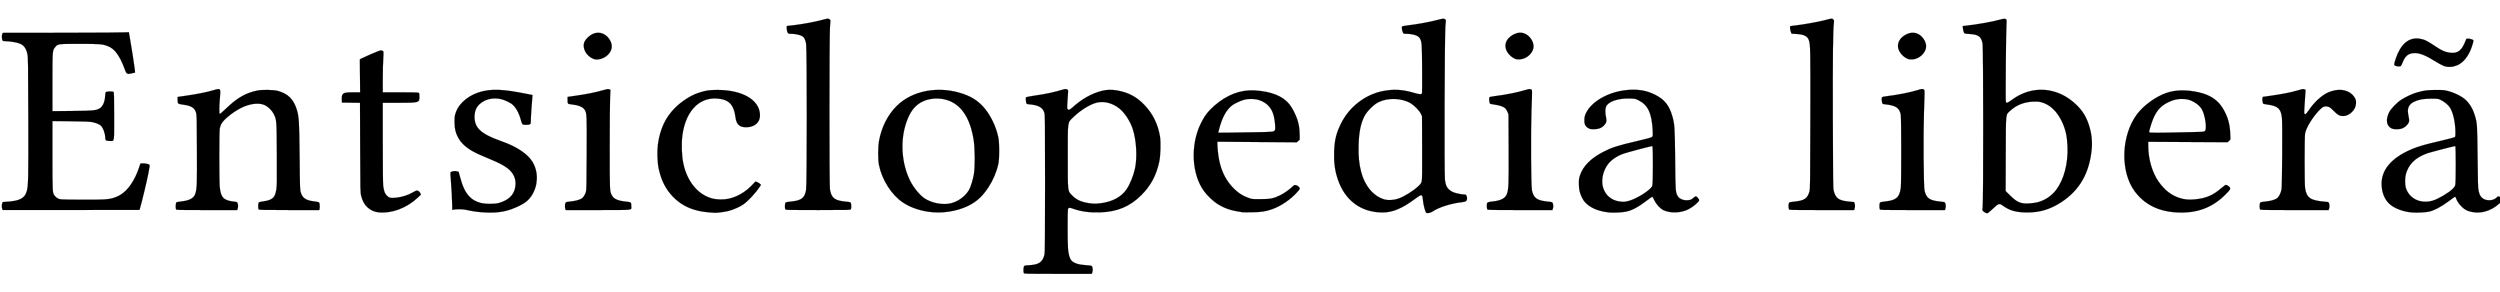 <?xml version="1.0" encoding="UTF-8"?>
<svg width="120px" height="14px" viewBox="0 0 120 14" version="1.1" xmlns="http://www.w3.org/2000/svg" xmlns:xlink="http://www.w3.org/1999/xlink">
    <title>roa-rup-tagline</title>
    <g id="Page-1" stroke="none" stroke-width="1" fill="none" fill-rule="evenodd">
        <path d="M0.106,10.02 C0.079,9.942 0.079,9.841 0.107,9.761 L0.129,9.698 L0.343,9.683 C0.946,9.641 1.18,9.52 1.279,9.197 C1.36,8.936 1.367,8.641 1.359,5.626 C1.351,2.955 1.348,2.732 1.314,2.587 C1.245,2.297 1.143,2.165 0.922,2.081 C0.793,2.032 0.461,1.979 0.282,1.979 C0.19,1.979 0.145,1.969 0.126,1.946 C0.087,1.899 0.077,1.686 0.111,1.625 L0.138,1.576 L3.083,1.572 C4.703,1.57 6.062,1.56 6.104,1.551 L6.18,1.535 L6.225,1.773 C6.287,2.106 6.455,3.177 6.471,3.343 L6.484,3.482 L6.392,3.505 C6.09,3.582 6.074,3.574 5.975,3.293 C5.868,2.99 5.739,2.734 5.595,2.546 C5.466,2.375 5.337,2.276 5.157,2.207 C4.912,2.114 4.789,2.105 3.809,2.105 C2.77,2.106 2.778,2.105 2.649,2.261 C2.515,2.423 2.517,2.405 2.517,3.943 L2.517,5.336 L3.465,5.327 C4.476,5.317 4.595,5.306 4.781,5.204 C4.929,5.122 5.029,4.901 5.048,4.614 C5.059,4.442 5.063,4.427 5.11,4.409 C5.174,4.385 5.411,4.384 5.449,4.409 C5.473,4.424 5.478,4.62 5.479,5.574 C5.479,6.887 5.5,6.766 5.273,6.766 C5.096,6.766 5.053,6.738 5.053,6.623 C5.053,6.417 4.952,6.135 4.84,6.031 C4.771,5.966 4.618,5.902 4.44,5.864 C4.321,5.839 4.094,5.829 3.402,5.821 L2.517,5.811 L2.517,7.476 C2.517,9.28 2.515,9.255 2.631,9.407 C2.662,9.448 2.732,9.503 2.786,9.53 C2.883,9.578 2.889,9.578 3.89,9.584 C4.976,9.591 5.202,9.578 5.472,9.493 C5.9,9.357 6.226,9.034 6.5,8.476 C6.556,8.359 6.633,8.172 6.67,8.059 L6.738,7.853 L6.818,7.842 C6.909,7.83 7.139,7.872 7.175,7.907 C7.193,7.925 7.178,8.034 7.119,8.335 C7.05,8.69 6.801,9.727 6.723,9.985 L6.695,10.077 L3.411,10.079 L0.128,10.081 L0.106,10.02 L0.106,10.02 Z M8.448,10.043 C8.422,9.994 8.434,9.744 8.463,9.715 C8.474,9.703 8.576,9.684 8.69,9.671 C9.115,9.624 9.312,9.511 9.382,9.277 C9.453,9.034 9.46,8.845 9.453,7.167 C9.447,5.646 9.443,5.502 9.409,5.401 C9.331,5.168 9.184,5.078 8.795,5.024 C8.522,4.985 8.528,4.99 8.526,4.767 L8.525,4.652 L8.923,4.595 C9.464,4.517 9.939,4.423 10.228,4.335 C10.596,4.224 10.599,4.227 10.558,4.674 C10.522,5.061 10.517,5.45 10.548,5.469 C10.559,5.476 10.699,5.356 10.858,5.203 C11.388,4.692 11.802,4.456 12.361,4.345 C12.594,4.299 13.139,4.309 13.338,4.364 C13.811,4.493 14.08,4.751 14.234,5.224 C14.351,5.583 14.366,5.814 14.382,7.544 C14.396,9.098 14.397,9.118 14.444,9.259 C14.529,9.519 14.701,9.625 15.112,9.671 C15.243,9.686 15.303,9.702 15.322,9.728 C15.348,9.764 15.357,9.961 15.336,10.04 L15.324,10.084 L13.878,10.082 C12.617,10.081 12.43,10.076 12.413,10.049 C12.386,10.007 12.387,9.784 12.413,9.734 C12.427,9.708 12.467,9.691 12.534,9.683 C12.94,9.632 13.096,9.558 13.191,9.374 C13.212,9.332 13.245,9.211 13.263,9.107 C13.291,8.943 13.295,8.708 13.288,7.413 C13.279,5.752 13.279,5.759 13.143,5.479 C13.06,5.308 12.885,5.132 12.717,5.051 C12.483,4.936 12.126,4.955 11.746,5.102 C11.325,5.264 10.734,5.714 10.615,5.962 C10.59,6.014 10.56,6.107 10.548,6.169 C10.52,6.316 10.52,8.713 10.548,8.98 C10.602,9.494 10.735,9.625 11.264,9.682 C11.373,9.694 11.385,9.7 11.405,9.76 C11.434,9.841 11.434,9.941 11.406,10.021 L11.385,10.082 L9.927,10.083 C8.501,10.083 8.469,10.083 8.448,10.042 L8.448,10.042 L8.448,10.043 Z M18.164,10.192 C17.964,10.171 17.778,10.085 17.631,9.945 C17.493,9.815 17.403,9.65 17.341,9.418 C17.295,9.243 17.295,9.236 17.288,7.089 L17.28,4.935 L16.846,4.929 L16.412,4.923 L16.407,4.766 C16.402,4.64 16.409,4.596 16.442,4.542 C16.5,4.449 16.585,4.431 16.965,4.431 L17.287,4.431 L17.279,3.642 L17.272,2.853 L17.32,2.821 C17.346,2.804 17.568,2.703 17.812,2.597 C18.201,2.429 18.266,2.407 18.325,2.423 C18.369,2.434 18.397,2.456 18.405,2.487 C18.411,2.513 18.406,2.671 18.395,2.838 C18.383,3.005 18.373,3.432 18.373,3.786 L18.372,4.431 L19.212,4.431 C19.751,4.431 20.067,4.439 20.093,4.452 C20.127,4.471 20.133,4.497 20.133,4.64 C20.133,4.93 20.119,4.934 19.118,4.934 L18.372,4.934 L18.373,6.857 C18.373,8.021 18.381,8.838 18.394,8.927 C18.431,9.183 18.473,9.295 18.569,9.391 C18.68,9.502 18.757,9.518 19.037,9.487 C19.305,9.457 19.597,9.362 19.813,9.235 C19.903,9.182 19.994,9.141 20.016,9.145 C20.084,9.155 20.148,9.208 20.177,9.278 L20.204,9.343 L20.038,9.499 C19.507,9.994 18.792,10.258 18.164,10.191 L18.164,10.191 L18.164,10.192 Z M23.248,10.196 C22.952,10.18 22.661,10.139 22.39,10.076 C22.231,10.04 21.968,10.031 21.807,10.057 L21.707,10.073 L21.707,9.891 C21.707,9.676 21.672,9.01 21.637,8.578 C21.612,8.27 21.612,8.27 21.658,8.249 C21.742,8.211 21.847,8.201 21.931,8.224 L22.015,8.246 L22.064,8.43 C22.201,8.95 22.322,9.21 22.529,9.432 C22.674,9.587 22.861,9.69 23.102,9.747 C23.312,9.797 23.751,9.797 23.929,9.748 C24.386,9.622 24.649,9.383 24.723,9.026 C24.789,8.715 24.717,8.439 24.513,8.215 C24.326,8.01 24.017,7.837 23.374,7.576 C22.749,7.322 22.465,7.158 22.208,6.9 C22.053,6.746 21.924,6.517 21.863,6.287 C21.811,6.092 21.8,5.687 21.841,5.521 C21.899,5.288 22.014,5.089 22.189,4.913 C22.613,4.487 23.229,4.278 23.95,4.314 C24.338,4.333 24.662,4.382 25.452,4.538 L25.56,4.559 L25.551,4.679 C25.546,4.744 25.528,4.981 25.511,5.204 C25.494,5.427 25.48,5.684 25.48,5.774 C25.48,5.923 25.476,5.942 25.433,5.966 C25.365,6.004 25.112,6.001 25.076,5.961 C25.06,5.944 25.026,5.85 25,5.752 C24.903,5.389 24.73,5.098 24.531,4.966 C24.471,4.926 24.337,4.859 24.233,4.817 C23.813,4.646 23.335,4.715 23.031,4.988 C22.877,5.126 22.793,5.307 22.78,5.525 C22.746,6.127 23.053,6.422 24.097,6.789 C24.814,7.04 25.343,7.399 25.57,7.786 C25.855,8.273 25.831,8.919 25.511,9.401 C25.374,9.607 25.216,9.738 24.946,9.871 C24.374,10.151 23.94,10.234 23.248,10.196 L23.248,10.196 L23.248,10.196 Z M27.136,10.033 C27.11,9.964 27.113,9.81 27.141,9.748 C27.162,9.702 27.183,9.694 27.304,9.682 C27.62,9.652 27.852,9.589 27.946,9.509 C28.016,9.449 28.075,9.353 28.116,9.232 C28.152,9.124 28.155,8.999 28.161,7.356 C28.169,5.489 28.167,5.446 28.071,5.279 C27.988,5.135 27.764,5.043 27.407,5.007 C27.247,4.991 27.244,4.986 27.243,4.777 L27.243,4.651 L27.652,4.592 C28.163,4.519 28.582,4.434 28.919,4.337 C29.145,4.272 29.189,4.265 29.241,4.287 L29.301,4.312 L29.284,4.702 C29.274,4.916 29.266,5.988 29.266,7.083 C29.266,9.261 29.262,9.191 29.388,9.406 C29.48,9.563 29.697,9.647 30.101,9.683 C30.289,9.7 30.304,9.716 30.303,9.909 C30.303,10.097 30.457,10.08 28.709,10.082 L27.155,10.083 L27.136,10.033 L27.136,10.033 L27.136,10.033 Z M28.498,2.832 C28.131,2.694 27.921,2.29 28.062,1.991 C28.12,1.867 28.305,1.696 28.454,1.628 C28.782,1.477 29.147,1.633 29.312,1.993 C29.418,2.224 29.362,2.462 29.159,2.649 C28.975,2.819 28.682,2.9 28.498,2.832 Z M34.046,10.195 C33.304,10.141 32.739,9.899 32.303,9.445 C31.951,9.079 31.736,8.654 31.616,8.089 C31.551,7.785 31.536,7.226 31.583,6.905 C31.69,6.175 31.949,5.627 32.402,5.177 C32.727,4.854 33.158,4.579 33.532,4.455 C33.873,4.343 34.043,4.317 34.435,4.317 C35.661,4.319 36.479,4.809 36.479,5.54 C36.479,5.882 36.215,6.108 35.817,6.108 C35.493,6.108 35.35,5.975 35.304,5.632 C35.23,5.08 35.039,4.835 34.62,4.755 C33.656,4.571 32.932,5.24 32.757,6.476 C32.7,6.882 32.718,7.458 32.8,7.846 C32.983,8.716 33.503,9.346 34.191,9.529 C34.406,9.586 34.751,9.59 34.98,9.538 C35.406,9.441 35.805,9.204 36.127,8.855 L36.26,8.712 L36.342,8.74 C36.386,8.755 36.447,8.791 36.475,8.82 L36.528,8.873 L36.469,8.963 C36.275,9.259 35.901,9.661 35.675,9.816 C35.512,9.929 35.195,10.068 34.981,10.123 C34.798,10.169 34.418,10.221 34.312,10.214 C34.288,10.212 34.168,10.204 34.046,10.195 L34.046,10.195 L34.046,10.195 Z M37.695,10.047 C37.67,10 37.67,9.816 37.695,9.75 C37.712,9.704 37.73,9.699 37.951,9.677 C38.474,9.624 38.622,9.512 38.693,9.112 C38.736,8.874 38.736,2.341 38.694,2.103 C38.656,1.888 38.598,1.781 38.491,1.726 C38.376,1.668 38.159,1.623 37.985,1.623 C37.856,1.622 37.841,1.618 37.808,1.567 C37.787,1.534 37.768,1.456 37.763,1.378 C37.756,1.267 37.76,1.245 37.788,1.245 C37.806,1.245 37.97,1.226 38.152,1.203 C38.59,1.147 39.118,1.049 39.415,0.969 C39.748,0.88 39.755,0.879 39.812,0.925 L39.861,0.965 L39.837,1.335 C39.806,1.833 39.805,8.89 39.836,9.084 C39.904,9.503 40.057,9.624 40.586,9.677 C40.807,9.699 40.825,9.704 40.843,9.75 C40.866,9.81 40.865,9.98 40.843,10.039 C40.826,10.08 40.806,10.081 39.271,10.082 C37.81,10.083 37.714,10.081 37.695,10.047 L37.695,10.047 L37.695,10.047 Z M44.825,10.191 C44.265,10.153 43.741,9.987 43.344,9.722 C42.796,9.358 42.335,8.636 42.19,7.915 C42.139,7.663 42.141,7.061 42.193,6.769 C42.311,6.109 42.606,5.522 43.034,5.093 C43.789,4.337 45.068,4.104 46.239,4.508 C46.76,4.689 47.12,4.965 47.423,5.417 C47.662,5.776 47.838,6.194 47.921,6.606 C47.975,6.87 47.975,7.619 47.921,7.863 C47.834,8.26 47.669,8.647 47.439,8.997 C47.191,9.375 46.956,9.606 46.626,9.799 C46.141,10.082 45.443,10.234 44.825,10.191 L44.825,10.191 L44.825,10.191 Z M45.653,9.756 C46.003,9.666 46.336,9.419 46.513,9.116 C46.59,8.985 46.705,8.615 46.747,8.362 C46.805,8.011 46.8,7.129 46.737,6.726 C46.581,5.722 46.188,5.09 45.565,4.839 C45.124,4.662 44.56,4.699 44.179,4.929 C43.876,5.112 43.672,5.395 43.51,5.857 C43.197,6.746 43.269,7.845 43.694,8.692 C43.852,9.006 44.147,9.365 44.372,9.517 C44.719,9.752 45.268,9.854 45.653,9.756 L45.653,9.756 L45.653,9.756 Z M49.144,13.11 C49.118,13.061 49.121,12.854 49.149,12.793 C49.17,12.745 49.185,12.742 49.395,12.731 C49.871,12.706 50.051,12.579 50.136,12.213 C50.157,12.122 50.163,11.4 50.163,8.806 C50.163,5.652 50.162,5.51 50.124,5.396 C50.046,5.158 49.847,5.048 49.429,5.01 C49.258,4.994 49.265,5.002 49.241,4.802 C49.234,4.745 49.236,4.686 49.246,4.673 C49.255,4.659 49.431,4.623 49.639,4.593 C50.241,4.506 50.582,4.432 51.081,4.283 C51.185,4.251 51.276,4.295 51.27,4.374 C51.222,5.027 51.215,5.196 51.235,5.228 C51.277,5.294 51.341,5.281 51.446,5.185 C51.914,4.758 52.385,4.489 52.895,4.36 C53.129,4.301 53.353,4.295 53.624,4.342 C54.155,4.434 54.563,4.65 54.929,5.034 C55.335,5.458 55.581,5.956 55.679,6.552 C55.725,6.833 55.707,7.465 55.645,7.758 C55.506,8.411 55.239,8.911 54.787,9.363 C54.235,9.915 53.634,10.166 52.801,10.194 C52.302,10.21 51.889,10.154 51.509,10.018 C51.331,9.954 51.279,9.959 51.261,10.043 C51.239,10.146 51.241,11.68 51.264,11.933 C51.287,12.197 51.34,12.392 51.416,12.491 C51.52,12.627 51.771,12.71 52.144,12.73 C52.328,12.74 52.391,12.751 52.41,12.777 C52.452,12.832 52.464,12.971 52.434,13.061 L52.406,13.144 L50.785,13.145 C49.286,13.145 49.162,13.143 49.144,13.11 L49.144,13.11 Z M52.815,9.759 C53.394,9.687 53.822,9.458 54.077,9.083 C54.242,8.84 54.409,8.425 54.482,8.078 C54.595,7.545 54.549,6.741 54.375,6.202 C54.252,5.819 53.992,5.419 53.73,5.209 C53.401,4.944 52.99,4.839 52.636,4.928 C52.318,5.008 51.85,5.299 51.524,5.62 C51.231,5.908 51.253,5.751 51.253,7.517 C51.253,9.225 51.246,9.152 51.438,9.357 C51.648,9.58 51.879,9.692 52.257,9.75 C52.475,9.784 52.596,9.786 52.815,9.758 L52.815,9.759 Z M59.64,10.188 C59.082,10.109 58.772,10.003 58.409,9.769 C58.222,9.648 57.954,9.391 57.801,9.185 C57.204,8.385 57.129,6.991 57.626,5.952 C57.805,5.579 57.981,5.345 58.283,5.079 C58.885,4.55 59.548,4.298 60.226,4.34 C61.022,4.389 61.574,4.61 61.894,5.007 C62.021,5.165 62.191,5.492 62.267,5.726 C62.349,5.977 62.381,6.18 62.383,6.465 L62.386,6.703 L62.313,6.767 L62.241,6.832 L60.338,6.817 L58.434,6.802 L58.434,6.913 C58.434,7.098 58.475,7.473 58.519,7.687 C58.636,8.264 58.875,8.715 59.261,9.086 C59.462,9.279 59.664,9.404 59.918,9.495 C60.1,9.561 60.102,9.561 60.509,9.559 C60.984,9.557 61.125,9.528 61.442,9.375 C61.636,9.282 61.91,9.088 62.039,8.955 C62.085,8.907 62.13,8.88 62.164,8.88 C62.236,8.88 62.35,8.951 62.379,9.015 C62.4,9.062 62.392,9.079 62.279,9.207 C61.958,9.573 61.484,9.896 61.048,10.046 C60.74,10.152 60.547,10.182 60.111,10.189 C59.886,10.193 59.674,10.192 59.64,10.187 L59.64,10.187 L59.64,10.188 Z M60.27,6.347 C61.175,6.331 61.161,6.333 61.204,6.219 C61.231,6.148 61.191,5.748 61.137,5.547 C61.051,5.233 60.89,5.025 60.621,4.881 C60.446,4.788 60.282,4.75 60.052,4.75 C59.805,4.75 59.657,4.788 59.379,4.922 C59.208,5.004 59.131,5.055 59.031,5.156 C58.813,5.374 58.654,5.692 58.527,6.165 C58.499,6.269 58.476,6.358 58.476,6.364 C58.476,6.375 58.891,6.371 60.27,6.347 L60.27,6.347 Z M68.472,10.224 C68.418,10.209 68.321,9.844 68.296,9.566 C68.274,9.311 68.242,9.309 67.923,9.546 C67.299,10.009 66.841,10.2 66.358,10.198 C65.323,10.195 64.551,9.619 64.211,8.596 C64.071,8.173 64.022,7.797 64.039,7.272 C64.057,6.729 64.14,6.391 64.368,5.93 C64.765,5.128 65.532,4.535 66.386,4.37 C66.901,4.271 67.305,4.293 67.855,4.452 C68.163,4.541 68.238,4.543 68.258,4.464 C68.264,4.439 68.266,3.904 68.262,3.277 C68.254,2.054 68.249,1.996 68.14,1.82 C68.069,1.705 67.804,1.623 67.499,1.623 C67.375,1.622 67.369,1.62 67.338,1.554 C67.299,1.471 67.275,1.306 67.297,1.274 C67.306,1.26 67.441,1.234 67.596,1.215 C68.024,1.164 68.584,1.063 68.909,0.98 C69.307,0.878 69.299,0.879 69.355,0.925 L69.404,0.964 L69.378,1.267 C69.341,1.694 69.322,8.38 69.357,8.64 C69.37,8.74 69.4,8.867 69.424,8.921 C69.48,9.052 69.614,9.173 69.768,9.231 C69.904,9.283 70.161,9.335 70.286,9.336 C70.357,9.336 70.369,9.344 70.397,9.413 C70.435,9.502 70.422,9.609 70.368,9.656 C70.348,9.673 70.27,9.694 70.196,9.702 C69.672,9.756 69.058,9.95 68.76,10.154 C68.677,10.211 68.543,10.243 68.473,10.224 L68.473,10.224 L68.472,10.224 Z M67.114,9.536 C67.41,9.435 67.868,9.148 68.102,8.916 C68.201,8.818 68.224,8.781 68.245,8.686 C68.263,8.602 68.268,8.172 68.263,7.073 L68.257,5.574 L68.198,5.454 C68.126,5.308 67.882,5.057 67.715,4.958 C67.282,4.701 66.614,4.679 66.163,4.907 C65.927,5.026 65.612,5.343 65.49,5.583 C65.31,5.94 65.227,6.356 65.212,6.989 C65.2,7.512 65.231,7.838 65.332,8.238 C65.504,8.922 65.934,9.431 66.464,9.577 C66.631,9.623 66.913,9.606 67.114,9.536 L67.114,9.536 L67.114,9.536 Z M71.392,10.05 C71.373,10.014 71.363,9.925 71.368,9.828 C71.373,9.713 71.404,9.695 71.633,9.672 C72.061,9.63 72.274,9.511 72.343,9.277 C72.415,9.034 72.421,8.845 72.415,7.156 L72.408,5.49 L72.36,5.371 C72.333,5.303 72.281,5.224 72.24,5.188 C72.153,5.112 71.961,5.05 71.712,5.017 C71.611,5.003 71.522,4.983 71.514,4.971 C71.492,4.936 71.471,4.729 71.485,4.686 C71.496,4.653 71.533,4.642 71.701,4.621 C72.262,4.552 72.837,4.438 73.207,4.324 C73.4,4.265 73.425,4.261 73.48,4.288 C73.552,4.323 73.549,4.225 73.511,5.291 C73.472,6.383 73.488,8.954 73.535,9.151 C73.622,9.515 73.779,9.624 74.289,9.676 C74.511,9.699 74.513,9.699 74.535,9.762 C74.563,9.842 74.563,9.942 74.535,10.021 L74.514,10.083 L72.962,10.083 C71.575,10.083 71.408,10.08 71.392,10.05 L71.392,10.05 L71.392,10.05 Z M72.775,2.841 C72.655,2.801 72.548,2.731 72.454,2.63 C72.125,2.279 72.226,1.857 72.691,1.636 C72.876,1.549 73.051,1.546 73.221,1.629 C73.431,1.732 73.591,1.964 73.609,2.191 C73.633,2.501 73.316,2.823 72.963,2.848 C72.888,2.853 72.804,2.85 72.775,2.84 L72.775,2.841 Z M77.221,10.196 C76.861,10.161 76.549,10.059 76.301,9.894 C76.12,9.773 76.024,9.665 75.93,9.473 C75.822,9.251 75.787,9.09 75.787,8.812 C75.786,8.597 75.793,8.552 75.85,8.391 C76.001,7.963 76.359,7.604 76.934,7.302 C77.356,7.081 77.633,6.991 78.594,6.768 C79.152,6.638 79.271,6.603 79.304,6.564 C79.339,6.522 79.342,6.493 79.33,6.266 C79.286,5.429 79.102,5.038 78.647,4.813 C78.498,4.738 78.481,4.735 78.238,4.728 C77.669,4.712 77.2,4.87 77.091,5.115 C77.044,5.223 77.045,5.439 77.094,5.653 C77.131,5.814 77.101,5.914 76.981,6.034 C76.864,6.152 76.719,6.202 76.497,6.202 C76.352,6.202 76.316,6.194 76.232,6.145 C76.088,6.061 76.039,5.947 76.051,5.73 C76.059,5.594 76.074,5.538 76.137,5.411 C76.397,4.885 77.145,4.446 77.97,4.336 C78.547,4.26 78.999,4.324 79.443,4.547 C79.896,4.775 80.118,5.05 80.269,5.57 C80.382,5.961 80.392,6.107 80.407,7.66 C80.421,9.176 80.423,9.208 80.522,9.399 C80.59,9.53 80.772,9.617 80.973,9.614 C81.117,9.612 81.189,9.585 81.291,9.493 C81.335,9.453 81.384,9.42 81.4,9.42 C81.44,9.42 81.56,9.56 81.56,9.607 C81.56,9.685 81.268,9.932 81.041,10.047 C80.681,10.228 80.187,10.245 79.847,10.088 C79.692,10.016 79.501,9.809 79.407,9.61 C79.363,9.518 79.32,9.442 79.311,9.442 C79.301,9.442 79.2,9.512 79.085,9.599 C78.623,9.949 78.342,10.1 78.038,10.161 C77.837,10.201 77.449,10.218 77.221,10.196 L77.221,10.196 L77.221,10.196 Z M78.118,9.66 C78.5,9.582 79.22,9.137 79.309,8.923 C79.349,8.828 79.351,7.01 79.312,7.01 C79.244,7.01 78.05,7.328 77.901,7.385 C77.545,7.522 77.282,7.718 77.125,7.964 C76.927,8.273 76.854,8.695 76.946,8.998 C77.059,9.371 77.342,9.613 77.728,9.669 C77.921,9.696 77.941,9.696 78.118,9.66 L78.118,9.66 Z M85.871,10.041 C85.842,9.986 85.842,9.797 85.871,9.743 C85.89,9.706 85.928,9.697 86.131,9.677 C86.611,9.629 86.762,9.527 86.854,9.188 C86.888,9.063 86.891,8.811 86.897,5.721 C86.904,2.334 86.901,2.161 86.827,1.933 C86.763,1.736 86.592,1.651 86.213,1.629 L85.996,1.616 L85.966,1.543 C85.926,1.448 85.906,1.275 85.933,1.259 C85.944,1.252 86.047,1.236 86.161,1.224 C86.52,1.185 87.246,1.057 87.546,0.98 C87.946,0.876 87.938,0.877 87.993,0.931 C88.033,0.971 88.038,0.992 88.027,1.085 C87.982,1.458 87.969,2.622 87.976,5.689 C87.983,8.673 87.987,9.026 88.018,9.151 C88.108,9.519 88.258,9.627 88.747,9.675 L88.997,9.7 L89.019,9.762 C89.046,9.842 89.046,9.942 89.019,10.021 L88.997,10.083 L87.445,10.083 C85.912,10.083 85.893,10.083 85.871,10.041 L85.871,10.041 L85.871,10.041 Z M90.232,10.047 C90.203,9.993 90.208,9.769 90.238,9.729 C90.257,9.705 90.326,9.688 90.483,9.671 C91.024,9.613 91.177,9.479 91.239,9.012 C91.268,8.797 91.266,5.665 91.237,5.51 C91.176,5.177 91.008,5.064 90.491,5.008 C90.349,4.992 90.35,4.994 90.326,4.826 C90.303,4.658 90.312,4.649 90.543,4.621 C91.103,4.552 91.678,4.438 92.048,4.324 C92.241,4.264 92.266,4.261 92.321,4.288 C92.393,4.322 92.39,4.228 92.352,5.333 C92.314,6.436 92.331,8.927 92.377,9.141 C92.459,9.513 92.615,9.623 93.13,9.676 C93.353,9.699 93.354,9.699 93.376,9.762 C93.404,9.842 93.404,9.942 93.377,10.021 L93.355,10.083 L91.803,10.083 C90.348,10.083 90.25,10.081 90.232,10.047 L90.232,10.047 L90.232,10.047 Z M91.616,2.841 C91.497,2.801 91.389,2.731 91.295,2.63 C90.967,2.279 91.067,1.857 91.532,1.636 C91.794,1.512 92.076,1.568 92.265,1.783 C92.45,1.994 92.5,2.222 92.406,2.427 C92.3,2.66 92.047,2.836 91.8,2.851 C91.728,2.855 91.645,2.85 91.616,2.84 L91.616,2.841 Z M95.297,10.208 C95.262,10.193 95.214,10.158 95.188,10.131 C95.146,10.084 95.145,10.073 95.167,9.965 C95.205,9.788 95.202,2.296 95.164,2.096 C95.099,1.749 94.969,1.656 94.515,1.629 C94.301,1.616 94.298,1.615 94.266,1.553 C94.248,1.518 94.229,1.436 94.222,1.37 L94.212,1.25 L94.345,1.236 C94.893,1.177 95.661,1.041 96.004,0.941 C96.205,0.883 96.285,0.888 96.313,0.961 C96.322,0.986 96.321,1.1 96.31,1.215 C96.287,1.451 96.26,4.802 96.28,4.882 C96.3,4.965 96.363,4.947 96.557,4.801 C97.53,4.071 98.764,4.159 99.66,5.024 C99.961,5.315 100.129,5.583 100.264,5.989 C100.392,6.373 100.439,6.777 100.401,7.167 C100.291,8.311 99.821,9.128 98.944,9.704 C98.427,10.043 97.92,10.198 97.328,10.198 C96.783,10.198 96.479,10.116 96.147,9.879 C95.964,9.748 95.936,9.756 95.66,10.018 C95.532,10.139 95.412,10.237 95.393,10.237 C95.375,10.236 95.331,10.224 95.296,10.208 L95.297,10.208 Z M97.781,9.714 C98.14,9.626 98.463,9.416 98.687,9.126 C99.069,8.629 99.276,7.842 99.241,7.02 C99.22,6.53 99.143,6.193 98.967,5.825 C98.726,5.323 98.372,4.999 97.957,4.901 C97.849,4.876 97.753,4.87 97.582,4.878 C97.146,4.899 96.785,5.044 96.49,5.317 C96.265,5.526 96.283,5.353 96.276,7.393 L96.27,9.169 L96.476,9.373 C96.814,9.709 96.984,9.783 97.372,9.767 C97.5,9.762 97.682,9.738 97.781,9.714 L97.781,9.714 L97.781,9.714 Z M104.446,10.194 C103.586,10.141 102.92,9.8 102.462,9.177 C101.758,8.217 101.814,6.497 102.584,5.472 C102.89,5.064 103.465,4.646 103.964,4.468 C104.411,4.308 104.957,4.297 105.557,4.435 C106.101,4.56 106.47,4.813 106.71,5.223 C106.931,5.599 107.032,5.95 107.05,6.395 L107.062,6.692 L106.995,6.76 L106.928,6.827 L105.021,6.817 L103.115,6.806 L103.115,6.998 C103.115,7.627 103.305,8.282 103.615,8.721 C103.902,9.127 104.21,9.368 104.614,9.501 C104.851,9.58 105.051,9.598 105.36,9.569 C105.894,9.519 106.222,9.378 106.636,9.02 C106.728,8.941 106.82,8.875 106.841,8.875 C106.894,8.876 107.007,8.949 107.035,9.001 C107.071,9.069 107.048,9.108 106.848,9.311 C106.196,9.977 105.44,10.255 104.446,10.194 L104.446,10.194 L104.446,10.194 Z M105.187,6.342 C105.801,6.328 105.802,6.328 105.842,6.279 C105.942,6.156 105.843,5.51 105.684,5.238 C105.566,5.036 105.277,4.838 105.01,4.776 C104.798,4.726 104.495,4.744 104.289,4.819 C103.788,5.002 103.535,5.246 103.337,5.739 C103.262,5.926 103.157,6.277 103.157,6.343 C103.157,6.381 103.437,6.381 105.187,6.342 L105.187,6.342 L105.187,6.342 Z M108.482,10.047 C108.457,10 108.456,9.815 108.481,9.75 C108.499,9.703 108.517,9.698 108.728,9.676 C108.981,9.65 109.183,9.595 109.292,9.522 C109.381,9.462 109.479,9.273 109.512,9.095 C109.544,8.925 109.563,5.96 109.534,5.669 C109.489,5.217 109.343,5.083 108.819,5.016 C108.677,4.998 108.629,4.984 108.622,4.958 C108.594,4.859 108.587,4.784 108.599,4.72 L108.612,4.65 L109.024,4.592 C109.546,4.518 109.993,4.429 110.302,4.335 C110.515,4.27 110.552,4.265 110.606,4.287 L110.669,4.313 L110.656,4.482 C110.614,5.065 110.596,5.417 110.607,5.446 C110.635,5.518 110.696,5.478 110.803,5.317 C111.075,4.91 111.431,4.581 111.759,4.432 C111.835,4.398 111.978,4.354 112.079,4.334 C112.518,4.248 112.92,4.423 113.066,4.765 C113.109,4.866 113.094,5.065 113.033,5.184 C112.917,5.412 112.686,5.57 112.469,5.57 C112.303,5.57 112.21,5.519 112.015,5.32 C111.891,5.193 111.826,5.143 111.764,5.126 C111.582,5.076 111.496,5.111 111.308,5.309 C110.986,5.651 110.692,6.138 110.643,6.411 C110.614,6.576 110.614,8.837 110.643,9.022 C110.719,9.503 110.894,9.623 111.61,9.683 C111.767,9.696 111.772,9.698 111.794,9.761 C111.822,9.842 111.822,9.941 111.794,10.022 L111.773,10.084 L110.137,10.084 C108.604,10.083 108.5,10.081 108.482,10.047 L108.482,10.047 Z M115.745,10.195 C115.341,10.157 114.943,10.006 114.712,9.804 C114.475,9.596 114.34,9.288 114.318,8.905 C114.277,8.182 114.766,7.587 115.744,7.169 C116.073,7.029 116.367,6.943 117.121,6.768 C117.509,6.678 117.816,6.596 117.834,6.578 C117.859,6.554 117.864,6.498 117.861,6.319 C117.852,5.847 117.744,5.384 117.591,5.153 C117.507,5.027 117.316,4.872 117.142,4.79 C117.032,4.738 117.01,4.735 116.691,4.736 C116.323,4.737 116.096,4.778 115.875,4.883 C115.637,4.995 115.539,5.194 115.59,5.461 C115.644,5.739 115.648,5.782 115.628,5.852 C115.6,5.955 115.462,6.095 115.334,6.152 C115.178,6.221 114.905,6.223 114.78,6.156 C114.548,6.032 114.508,5.744 114.675,5.396 C114.753,5.233 115.045,4.928 115.255,4.791 C115.457,4.659 115.786,4.504 115.994,4.444 C116.352,4.341 116.519,4.318 116.932,4.319 C117.285,4.319 117.339,4.324 117.524,4.374 C117.758,4.437 118.025,4.557 118.204,4.678 C118.473,4.861 118.672,5.15 118.785,5.522 C118.906,5.916 118.907,5.938 118.924,7.534 C118.936,8.759 118.944,9.035 118.971,9.148 C119.017,9.337 119.037,9.384 119.111,9.468 C119.279,9.659 119.672,9.663 119.845,9.476 C119.907,9.408 119.951,9.406 120.008,9.467 C120.119,9.589 120.115,9.63 119.979,9.758 C119.538,10.173 118.956,10.307 118.436,10.112 C118.231,10.035 117.958,9.739 117.894,9.523 C117.88,9.478 117.859,9.442 117.846,9.442 C117.834,9.442 117.691,9.542 117.53,9.663 C117.178,9.927 116.818,10.115 116.576,10.162 C116.368,10.202 115.983,10.218 115.745,10.195 L115.745,10.195 L115.745,10.195 Z M116.785,9.626 C117.043,9.548 117.531,9.258 117.732,9.064 C117.795,9.003 117.838,8.94 117.853,8.886 C117.884,8.77 117.885,7.01 117.853,7.01 C117.801,7.01 116.641,7.311 116.505,7.36 C115.928,7.567 115.603,7.89 115.476,8.382 C115.434,8.546 115.435,8.857 115.477,9.003 C115.636,9.54 116.193,9.806 116.785,9.626 L116.785,9.626 L116.785,9.626 Z M117.308,3.168 C117.232,3.141 117.026,3.03 116.847,2.918 C116.387,2.63 116.094,2.524 115.83,2.551 C115.584,2.576 115.438,2.705 115.326,2.995 C115.254,3.181 115.231,3.201 115.104,3.187 C114.977,3.173 114.92,3.141 114.92,3.086 C114.92,3.062 114.954,2.943 114.994,2.821 C115.23,2.116 115.619,1.784 116.126,1.855 C116.363,1.888 116.5,1.954 116.917,2.235 C117.205,2.429 117.356,2.496 117.584,2.528 C117.968,2.582 118.17,2.43 118.348,1.953 C118.383,1.858 118.389,1.853 118.462,1.853 C118.504,1.853 118.584,1.868 118.638,1.887 C118.754,1.926 118.753,1.916 118.647,2.241 C118.508,2.67 118.249,3.003 117.958,3.128 C117.731,3.225 117.515,3.238 117.308,3.167 L117.308,3.168 Z" id="roa-rup-tagline" stroke="#000000" stroke-width="0.006" fill="#000000" fill-rule="nonzero"></path>
    </g>
</svg>